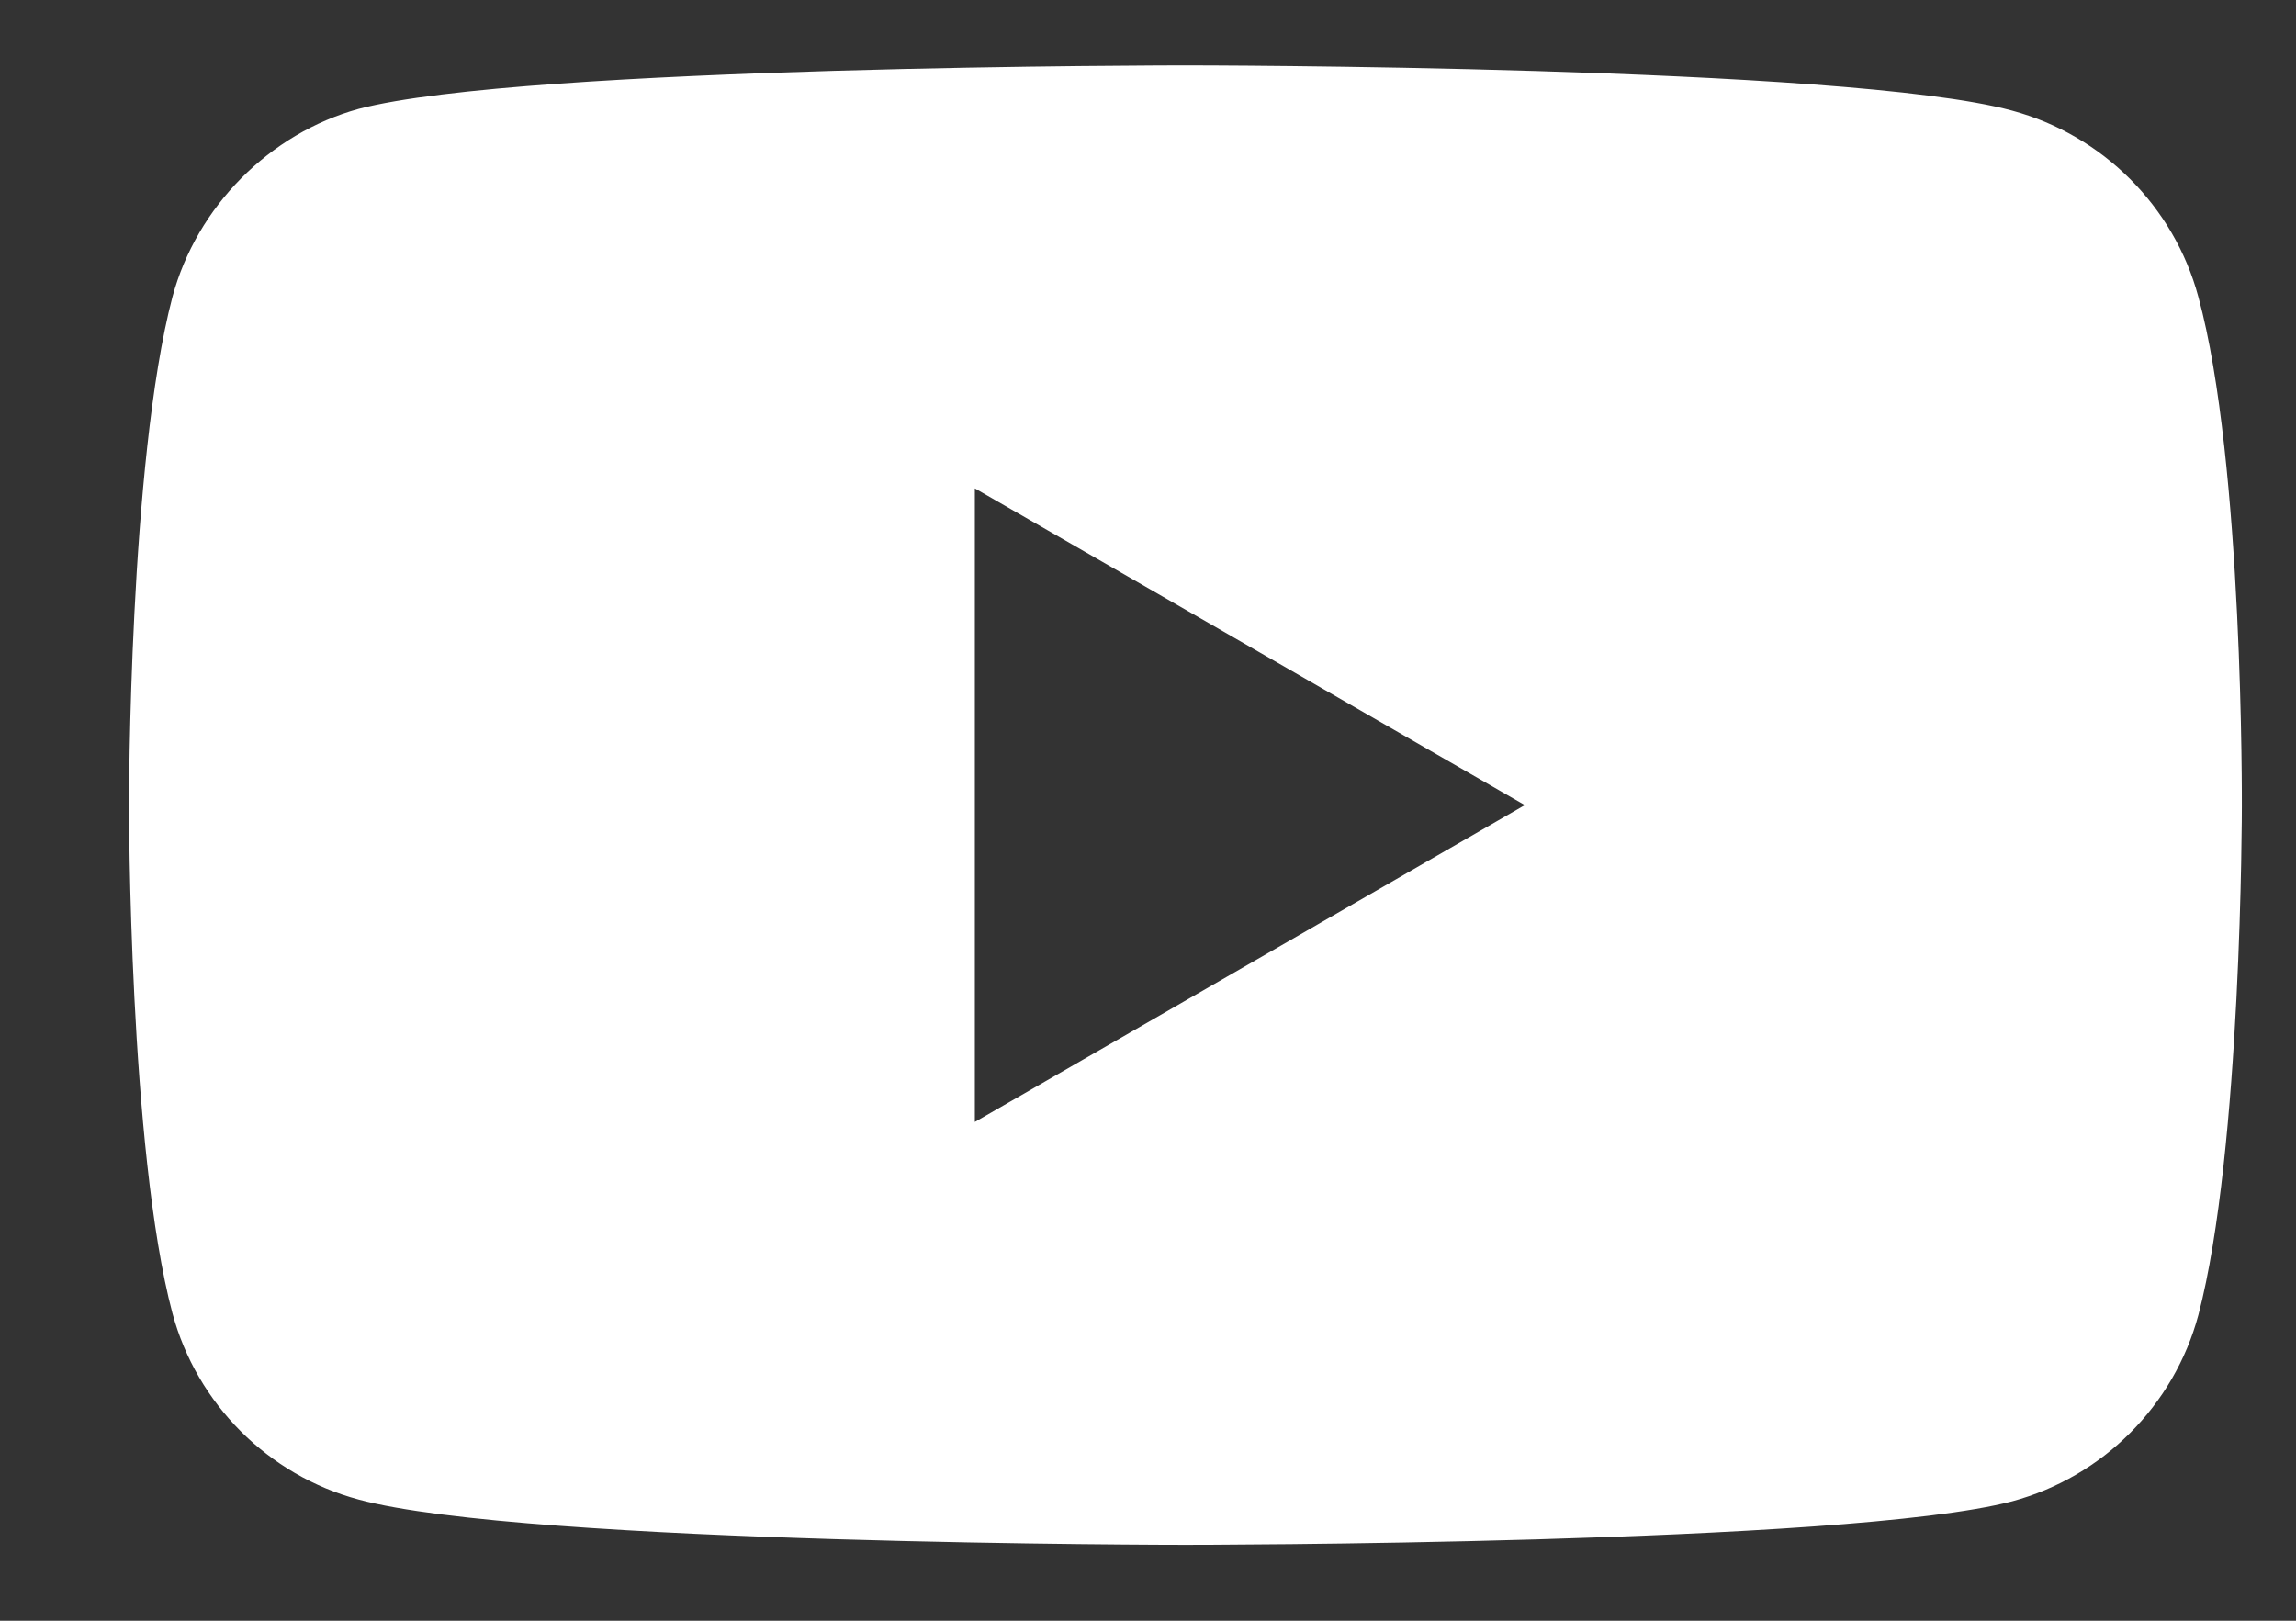 <svg width="17" height="12" viewBox="0 0 17 12" fill="none" xmlns="http://www.w3.org/2000/svg">
<rect x="0" y="0" width="17" height="12" fill="#333333" stroke="none"/>
<path d="M16.277 2.198C16.097 1.528 15.568 1 14.898 0.819C13.674 0.484 8.777 0.484 8.777 0.484C8.777 0.484 3.88 0.484 2.656 0.806C1.998 0.987 1.457 1.528 1.277 2.198C0.955 3.422 0.955 5.961 0.955 5.961C0.955 5.961 0.955 8.513 1.277 9.724C1.457 10.394 1.985 10.923 2.656 11.103C3.893 11.438 8.777 11.438 8.777 11.438C8.777 11.438 13.674 11.438 14.898 11.116C15.569 10.935 16.097 10.407 16.277 9.737C16.599 8.513 16.599 5.974 16.599 5.974C16.599 5.974 16.612 3.422 16.277 2.198ZM7.218 8.307V3.616L11.29 5.961L7.218 8.307Z" fill="white"/>
</svg>
